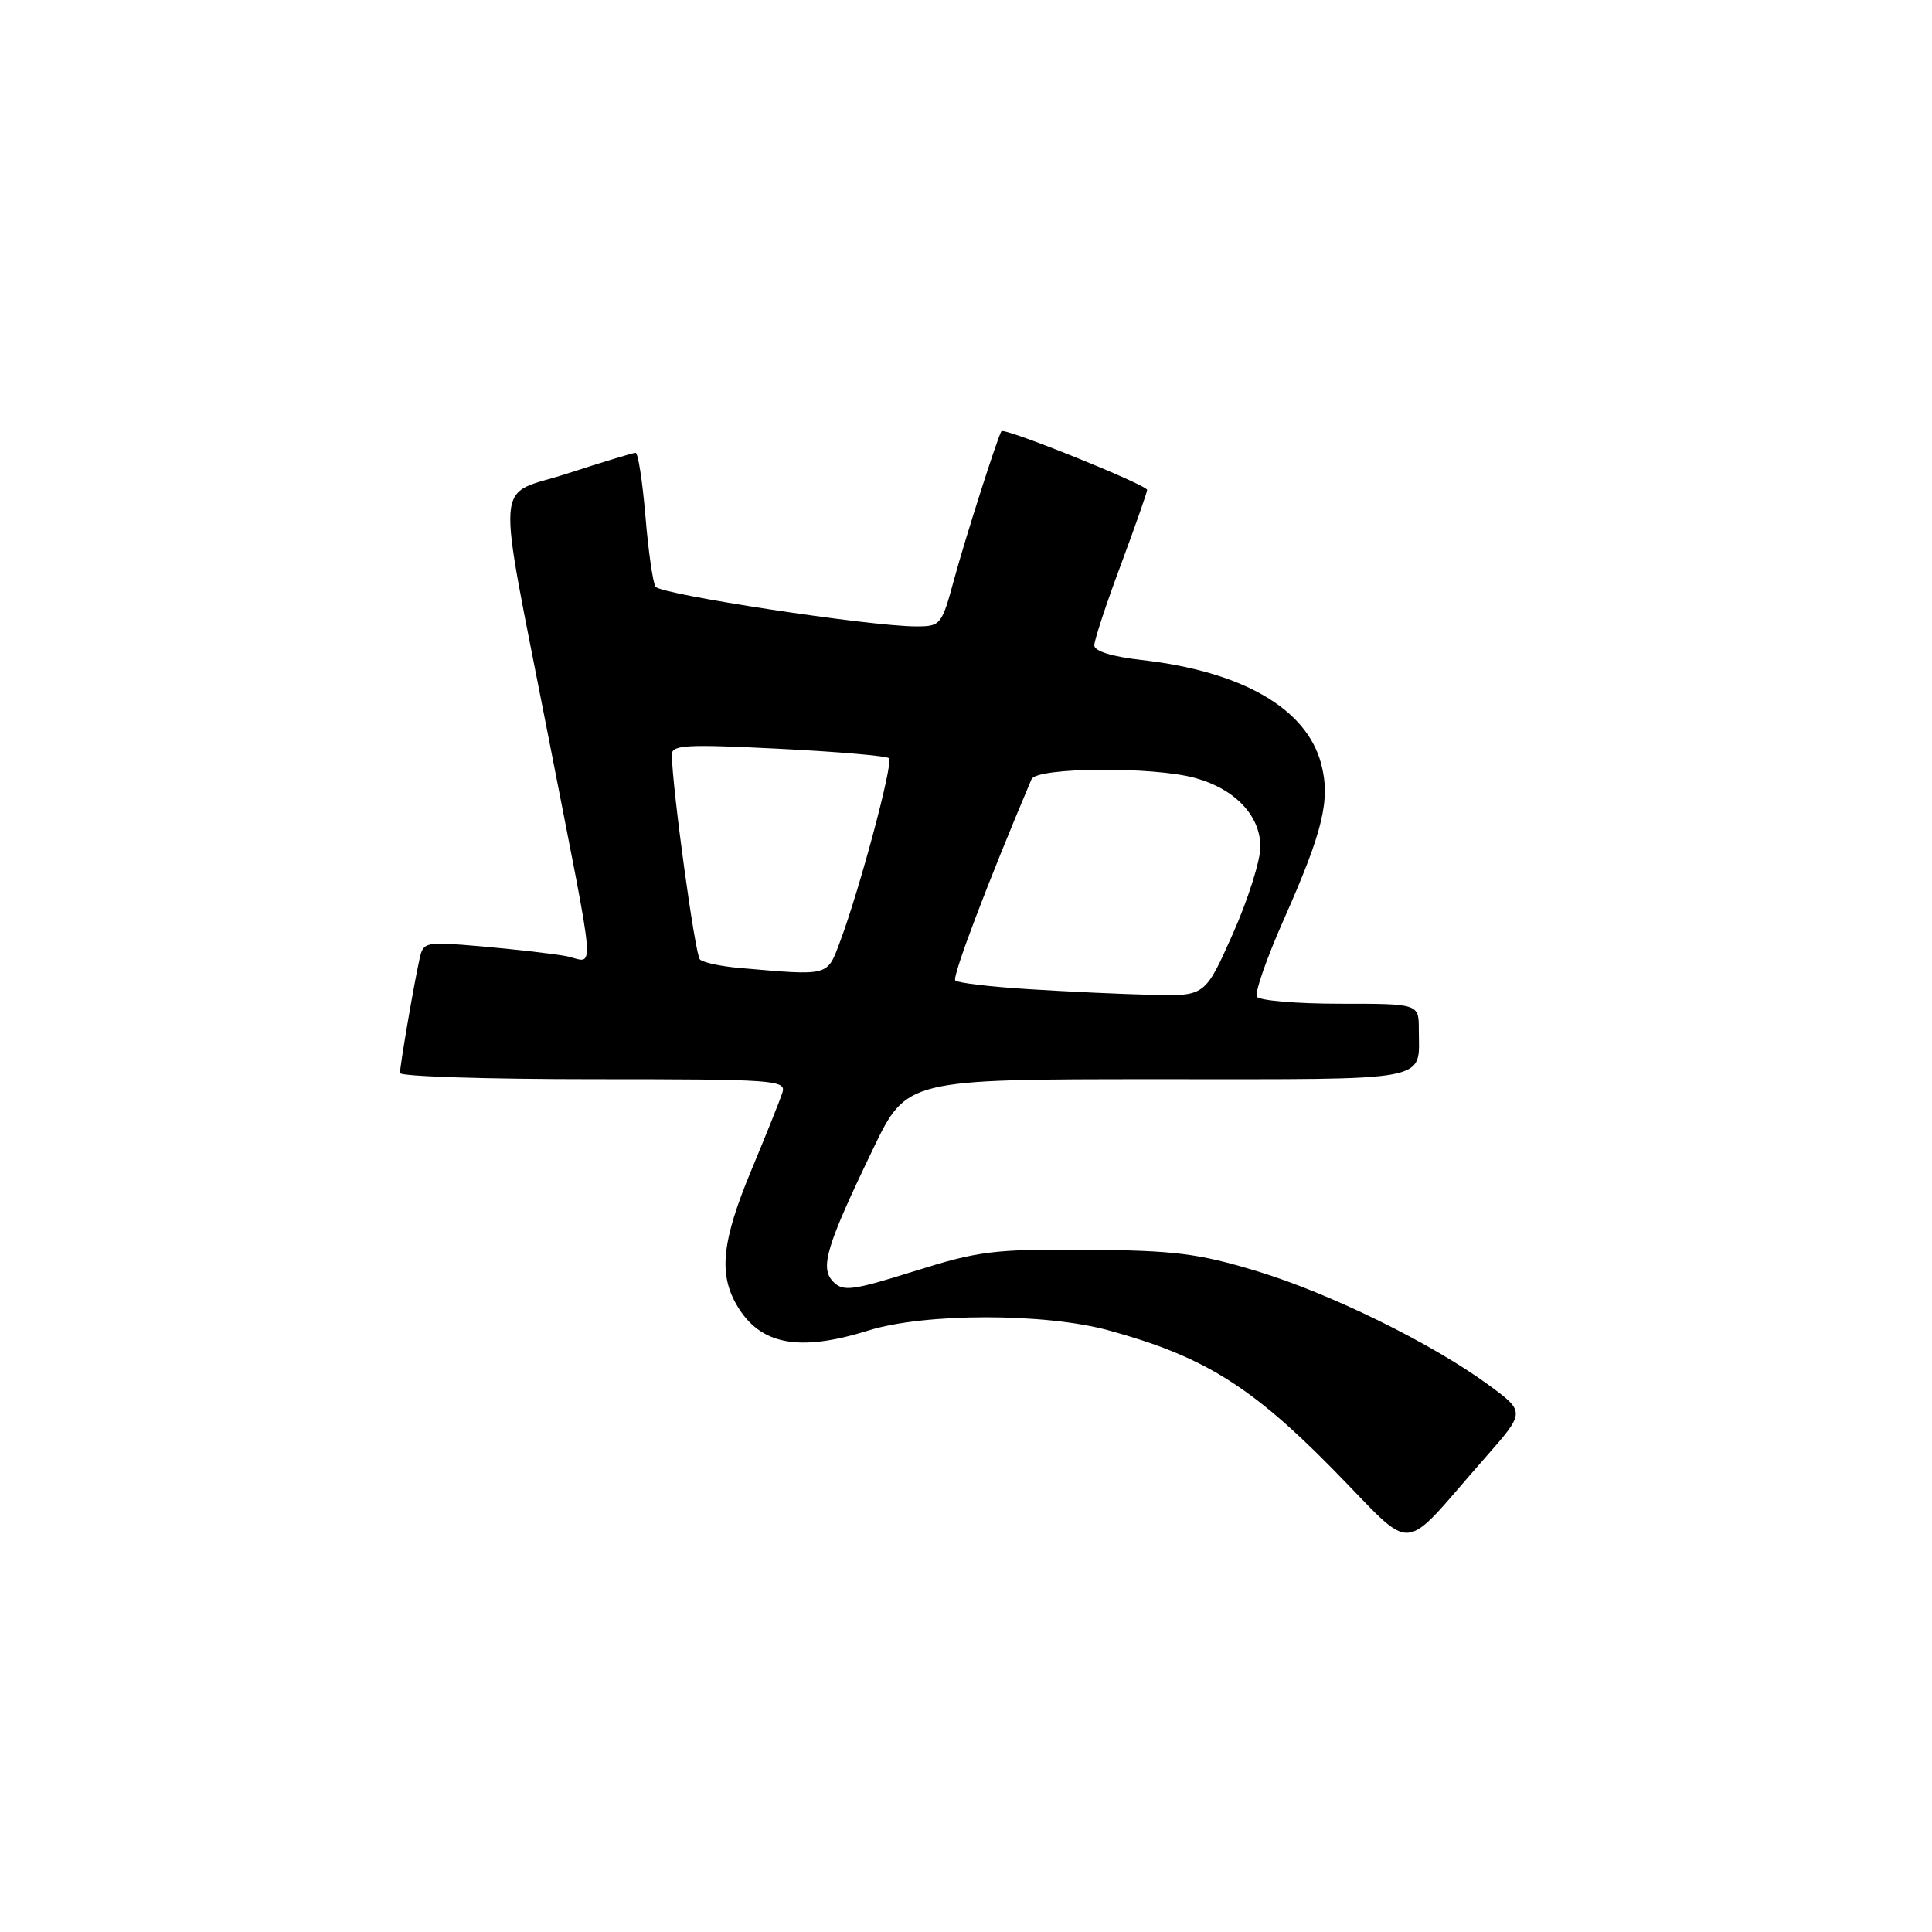 <?xml version="1.0" encoding="UTF-8" standalone="no"?>
<!DOCTYPE svg PUBLIC "-//W3C//DTD SVG 1.1//EN" "http://www.w3.org/Graphics/SVG/1.1/DTD/svg11.dtd" >
<svg xmlns="http://www.w3.org/2000/svg" xmlns:xlink="http://www.w3.org/1999/xlink" version="1.1" viewBox="0 0 256 256">
 <g >
 <path fill="currentColor"
d=" M 196.81 193.13 C 202.11 187.10 202.11 187.10 197.31 183.56 C 189.76 178.01 176.20 171.35 166.44 168.40 C 158.75 166.08 155.61 165.69 144.00 165.60 C 131.71 165.51 129.67 165.76 121.21 168.42 C 113.02 170.99 111.74 171.17 110.44 169.87 C 108.60 168.03 109.43 165.23 115.68 152.25 C 120.13 143.00 120.13 143.00 153.46 143.00 C 190.32 143.00 188.00 143.44 188.00 136.42 C 188.00 133.00 188.00 133.00 177.56 133.00 C 171.82 133.00 166.86 132.58 166.55 132.07 C 166.23 131.57 167.84 126.95 170.12 121.82 C 175.34 110.05 176.33 105.92 175.04 101.13 C 173.07 93.85 164.57 88.96 151.25 87.45 C 147.34 87.01 145.00 86.28 145.00 85.51 C 145.00 84.83 146.57 80.05 148.50 74.89 C 150.42 69.72 151.99 65.24 152.00 64.92 C 152.00 64.25 133.00 56.59 132.69 57.14 C 132.09 58.20 127.90 71.34 126.43 76.75 C 124.78 82.83 124.65 83.00 121.40 83.00 C 115.28 83.00 87.51 78.77 86.86 77.74 C 86.50 77.18 85.90 72.96 85.52 68.36 C 85.13 63.76 84.55 60.00 84.22 60.00 C 83.89 60.00 79.84 61.23 75.23 62.73 C 65.39 65.94 65.70 61.87 72.64 97.50 C 79.21 131.20 78.91 127.39 74.90 126.67 C 73.03 126.34 68.04 125.77 63.80 125.40 C 56.27 124.75 56.09 124.78 55.58 127.12 C 54.83 130.49 53.00 141.21 53.00 142.18 C 53.00 142.63 64.53 143.00 78.62 143.00 C 102.56 143.00 104.20 143.11 103.68 144.75 C 103.38 145.71 101.53 150.32 99.58 155.00 C 95.65 164.43 95.18 168.80 97.67 173.01 C 100.74 178.21 105.86 179.18 115.07 176.30 C 122.53 173.97 138.45 173.96 146.93 176.29 C 159.38 179.70 165.70 183.60 176.50 194.56 C 187.86 206.08 185.23 206.27 196.81 193.13 Z  M 136.33 131.07 C 131.28 130.76 126.90 130.24 126.58 129.92 C 126.13 129.47 130.80 117.14 136.68 103.25 C 137.36 101.66 152.83 101.55 158.38 103.09 C 163.66 104.55 167.00 108.08 167.01 112.20 C 167.01 114.02 165.37 119.21 163.35 123.75 C 159.68 132.00 159.68 132.00 152.59 131.82 C 148.69 131.73 141.37 131.39 136.33 131.07 Z  M 98.00 128.26 C 95.53 128.05 93.16 127.54 92.74 127.13 C 92.10 126.50 89.08 104.49 89.02 100.00 C 89.00 98.70 90.92 98.60 103.12 99.21 C 110.89 99.60 117.50 100.16 117.80 100.47 C 118.40 101.06 113.94 117.75 111.32 124.75 C 109.57 129.41 110.00 129.30 98.00 128.26 Z "/>
</g>
</svg>